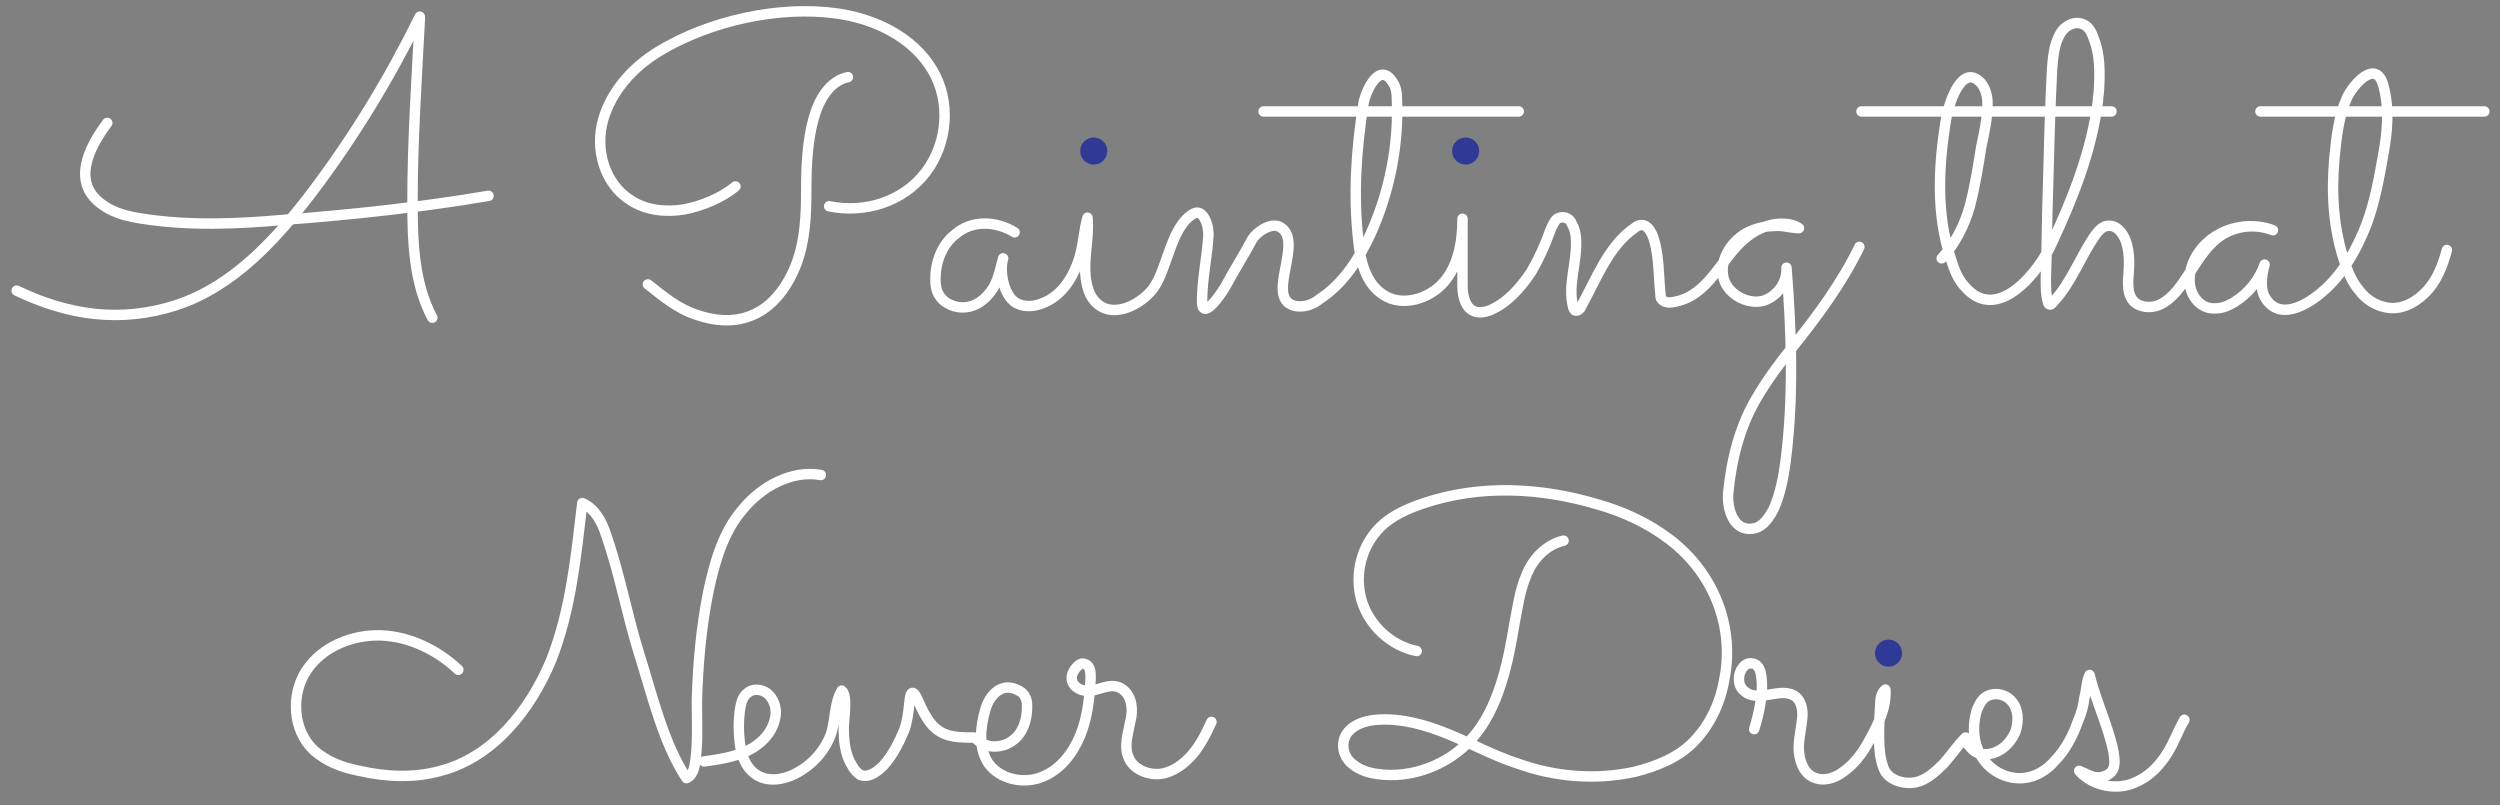 <?xml version="1.0" encoding="utf-8"?>
<!-- Generator: Adobe Illustrator 19.2.1, SVG Export Plug-In . SVG Version: 6.00 Build 0)  -->
<svg version="1.1" id="Layer_1" xmlns="http://www.w3.org/2000/svg" xmlns:xlink="http://www.w3.org/1999/xlink" x="0px" y="0px"
	 width="240px" height="77.3px" viewBox="0 0 240 77.3" enable-background="new 0 0 240 77.3" xml:space="preserve">
<rect x="0" y="0" width="240" height="77.3" fill="#808080" stroke="none"/>
<path id="a1" fill="none" stroke="#fff" stroke-linecap="round" stroke-miterlimit="10" d="M10.3,11.8c-1.8,2.4-3.5,5.8-0.4,7.9
	c1.1,0.8,2.5,1.1,3.8,1.3c4.5,0.7,9.1,0.5,13.6,0.1c6.6-0.5,13.1-1.2,19.6-2.3"/>
<path id="a2" fill="none" stroke="#fff" stroke-linecap="round" stroke-linejoin="round" stroke-miterlimit="10" d="M41.5,30.5
	c-1.8-3.4-1.9-7.4-1.9-11.2c0-5.8,0.4-11.6,0.7-17.4l0-0.3C37.4,7.5,34,13.1,30,18.4c-3.5,4.6-7.6,9.1-13.1,10.9
	c-5.3,1.7-10.3,1-15.3-1.4"/>
<path id="p1" fill="none" stroke="#fff" stroke-linecap="round" stroke-linejoin="round" stroke-miterlimit="10" d="M81.4,7.4
	c-1.8,0.4-2.8,2.2-3.3,4c-0.6,2.2-0.7,4.6-0.7,6.9s-0.1,4.7-0.9,6.9c-0.8,2.2-2.3,4.3-4.4,5.1c-1.7,0.7-3.6,0.5-5.3-0.1
	c-1.8-0.6-3.2-1.8-4.6-2.9"/>
<path id="p2" fill="none" stroke="#fff" stroke-linecap="round" stroke-linejoin="round" stroke-miterlimit="10" d="M70.6,17.9
	c-1.3,1.1-3.3,1.9-4.9,2.2c-1.8,0.3-3.7,0.1-5.2-0.9c-2.5-1.6-3.4-4.9-2.6-7.7c0.8-2.8,2.9-5.1,5.4-6.6C68.1,2,74.8,0.5,80.4,1.3
	c3.5,0.5,7.2,2.2,9.1,5.4c1.8,3,1.5,7-0.6,9.8c-2.2,2.9-5.9,4-9.3,3.3"/>
<path id="ainting" fill="none" stroke="#fff" stroke-linecap="round" stroke-linejoin="round" stroke-miterlimit="10" d="M97.4,22.3
	c-1.8-1.1-4.1-1.2-5.7,0.2c-1.3,1-1.9,2.7-1.9,4.3c0,0.6,0.1,1.2,0.4,1.6c0.5,0.8,1.6,1.2,2.5,1.1c1-0.1,1.8-0.7,2.4-1.5
	c0.7-0.9,0.9-2.1,1.2-3.2c-0.4,1.3,0.1,3.9,1.5,4.4c0.7,0.3,1.6,0.2,2.3-0.1c1.6-0.6,2.7-2.1,3.3-3.7c0.6-1.5,0.6-3.1,1-4.5
	c0.2,2.1-0.5,4.1-0.1,6.2c0.1,0.6,0.3,1.2,0.7,1.7c1.6,2,4.5,0.5,5.7-1.1c1.4-1.9,1.7-6,3.9-7.2c0.9-0.5,1.5,1.2,1.4,2.2
	c-0.1,1.8-0.6,4.2-0.6,6.1c-0.1,2.2,1.8-0.5,2.3-1.4c0.8-1.5,1.7-2.9,2.5-4.4c0.4-0.7,1.8-1.7,2.7-1.2c2.4,1.4-1.7,7.1,1.6,7.6
	c0.8,0.1,1.6-0.2,2.2-0.7c2.3-1.5,3.8-3.9,4.9-6.3c1.8-4,2.7-8.5,2.5-13c0-0.5-0.1-1.1-0.4-1.5c-1.3-2.1-2.6,0.9-2.8,2
	c-0.7,4.4-1,8.8-0.5,13.2c0.2,2,0.7,4.1,2.4,5.2c1.8,1.2,4.4,0.4,5.8-1.2s1.8-3.9,1.8-6.1c0,2.1,0,4.2,0,6.4c0,1.7,0.7,3.1,2.6,2.4
	c1.7-0.7,3-2.2,4-3.7c0.7-1.2,1.3-2.5,1.8-3.9c0.1-0.3,0.3-0.7,0.5-1s0.6-0.4,1-0.3c0.3,0.1,0.5,0.3,0.6,0.6
	c0.3,0.5,0.4,1.1,0.4,1.6c0.1,2.1-0.8,4.2-0.3,6.3c0,0.1,0.1,0.3,0.2,0.4c0.2,0.1,0.5-0.1,0.6-0.4c1.4-2.5,2.6-5.8,5.1-7.5
	c0.2-0.2,0.5-0.3,0.7-0.3c0.5,0,0.8,0.5,1,0.9c0.7,1.7,0.6,3.9,0.8,5.7c0,0.2,0,0.4,0.1,0.5c0.2,0.3,0.7,0.4,1.1,0.3
	c3.4-0.5,4.6-4.2,6.9-6.1c0.7-0.6,1.6-1.1,2.5-1.3c0.8-0.2,2-0.2,2.7,0.3c-0.8,0-1.6-0.3-2.4-0.2c-0.8,0-1.6,0.2-2.3,0.5
	c-1.8,0.8-3.2,3-2.4,4.9c0.6,1.3,2.2,2.1,3.6,1.8c1.4-0.4,2.4-1.8,2.3-3.2c0.5,6.2,0.7,12.6-0.1,18.7c-0.2,1.5-0.5,3-1.1,4.4
	c-0.4,0.8-1,1.7-1.8,1.9c-2,0.5-2.7-1.7-2.6-3.3c0.3-3.2,1.1-6.5,2.8-9.3c1-1.7,2.2-3.3,3.4-4.8c2.4-3,4.7-6.1,6.4-9.6"/>
<path id="That" fill="none" stroke="#fff" stroke-linecap="round" stroke-linejoin="round" stroke-miterlimit="10" d="M186.4,24.8
	c1.3-1.4,2.2-3.2,2.7-5c0.5-1.9,0.8-3.8,1.1-5.7c0.3-1.4,0.6-2.8,0.6-4.2c0-0.7-0.2-1.4-0.6-1.9c-1.8-2-3,1.7-3.3,3
	c-0.8,4.6-1.1,9.5,0.4,13.9c0.3,1,0.7,2,1.4,2.7c3.1,3.5,7.1-1.6,8.3-4.3c2-4.3,3.8-8.8,4.4-13.6c0-0.4,0.1-0.8,0.1-1.1
	c0.1-1.7,0.1-3.4-0.5-4.9c-0.2-0.6-0.5-1.2-1.1-1.4c-0.8-0.3-1.7,0.2-2.1,0.9c-0.6,1-0.7,2.2-0.8,3.4c-0.2,3.9-0.3,7.9-0.4,11.8
	c-0.1,2.8-0.1,5.6-0.2,8.4c0,0.8,0,1.5,0.2,2.2c0,0.1,0.1,0.2,0.1,0.2c0.1,0.1,0.3,0,0.4-0.2c1.8-1.9,2.6-4.4,4.1-6.5
	c0.3-0.4,0.6-0.7,1-0.8c0.9-0.2,1.6,0.6,1.9,1.5c0.4,1.2,0.3,2.4,0.2,3.7c0,0.6,0,1.2,0.3,1.7c0.4,0.8,1.5,1,2.3,0.8
	s1.5-0.8,2.1-1.5c1.3-1.6,2.2-3.7,3.8-5c1.5-1.2,3.6-1.5,5.4-0.8c-2.9-1.1-6.5,0.2-7.7,3.2c-0.3,0.8-0.4,1.6-0.2,2.4
	c0.3,1.1,1.2,2,2.4,1.9c0.7,0,1.3-0.3,1.8-0.6c1.3-0.8,2.4-2.1,2.9-3.6c-0.3,1.1-0.5,2.5,0.2,3.4c1.5,2.1,4.3,0.2,5.7-1.1
	c1.8-1.7,3-3.9,3.9-6.2c0.8-2.2,1.2-4.4,1.6-6.7c0.4-2.2,0.6-4.4,0-6.6c-0.7-2.6-2.9-0.1-3.5,1.2c-0.8,1.8-1,3.8-1.2,5.8
	c-0.3,3.4-0.1,6.8,1,10c0.3,0.9,0.7,1.9,1.4,2.7c0.6,0.8,1.5,1.4,2.5,1.6c1.3,0.3,2.7-0.3,3.7-1.3c1.2-1.1,1.8-2.7,2.2-4.2"/>
<path id="N" fill="none" stroke="#fff" stroke-linecap="round" stroke-linejoin="round" stroke-miterlimit="10" d="M44,64.3
	c-2-1.9-4.7-3.2-7.4-3.3c-2.8-0.1-5.7,1.1-7.2,3.4c-1.5,2.3-1.3,5.7,0.7,7.6c1.2,1.1,2.8,1.7,4.4,2c2.6,0.6,5.3,0.7,7.8,0
	c5-1.3,8.6-5.8,10.6-10.6c1.9-4.8,2.4-10,3-15.1c1.2,0.5,1.9,1.8,2.3,3.1c1.3,3.7,2,7.7,3.2,11.5c1.2,3.8,2.3,8.5,4.5,11.8
	c0.7-0.3,0.8-1.2,0.9-2c0.2-1.8,0.1-3.6,0.1-5.4c0.1-3.5,0.4-7,1.1-10.5c0.6-2.8,1.4-5.7,3.3-7.9c1.8-2.2,4.7-3.8,7.5-3.3"/>
<path id="ever" fill="none" stroke="#fff" stroke-linecap="round" stroke-linejoin="round" stroke-miterlimit="10" d="M67.6,73.1
	c1.4-0.2,2.8-0.4,4.1-1s2.4-1.7,2.7-3.1c0.2-0.8,0-1.6-0.5-2.2c-0.5-0.6-1.5-0.8-2.1-0.3c-0.6,0.4-0.7,1.2-0.8,1.9
	c-0.1,0.9-0.1,1.8,0,2.7c0.1,1.2,0.5,2.5,1.5,3.2c1.1,0.8,2.6,0.6,3.8,0c1.6-0.8,2.9-2.2,3.5-3.9c0.4-1.3,0.3-2.9,1-4.1
	c0.6,0.4,0.2,2.8,0.2,3.5c0,1.3,0.1,2.6,0.8,3.7c0.2,0.4,0.5,0.7,0.8,0.9c0.8,0.3,1.6-0.3,2.2-0.9c0.9-1,1.5-2.2,2-3.4
	c0.3-0.8,0.4-1.7,0.5-2.6c0.1-1.3,0.4-1.3,0.9-0.1c0.3,0.7,0.7,1.5,1.2,2.1c1,1.2,2.3,1.3,3.7,1.3c0.1,0,0.2,0,0.4,0
	c0.2,0.1,0.3,0.2,0.4,0.3c0.9,0.8,2.4,0.7,3.3,0c1-0.7,1.4-2,1.4-3.2c0-0.4,0-0.7-0.2-1c-0.1-0.3-0.4-0.5-0.6-0.6
	c-1.6-0.9-2.8,0.4-3.2,1.8c-0.5,1.7-0.7,3.7,0.3,5.2c1.1,1.5,3.3,2,5.1,1.3c1.8-0.7,3-2.3,3.7-4s0.9-3.6,1-5.5c0-0.3,0-0.6-0.1-0.9
	c-0.1-0.3-0.4-0.5-0.7-0.5c-0.2,0-0.4,0.2-0.5,0.3c-0.3,0.3-0.6,0.8-0.5,1.3c0.1,0.5,0.6,0.9,1.2,1c1.3,0.2,2.5-1,3.7-0.1
	c0.9,0.7,1,2,0.7,3.1c-0.2,1.1-0.6,2.3-0.2,3.3c0.4,1.2,1.8,1.8,3,1.7c1.2-0.1,2.3-0.9,3.1-1.8c0.8-0.9,1.4-2.1,1.9-3.2"/>
<path id="D" fill="none" stroke="#fff" stroke-linecap="round" stroke-linejoin="round" stroke-miterlimit="10" d="M150.1,51.9
	c-1.7,0.4-3,1.8-3.6,3.4c-0.6,1.4-0.8,3-1.1,4.5c-0.6,3.7-1.5,8.2-4.1,11.1c-2.2,2.5-5.8,3.9-9.1,3.4c-0.8-0.1-1.7-0.4-2.3-0.9
	c-0.7-0.5-1.1-1.4-0.9-2.3c0.3-1.3,1.8-1.9,3.1-2c2.4-0.2,4.8,0.5,7,1.4s4.4,2.1,6.6,2.8c3.6,1.3,7.5,1.6,11.2,0.8
	c2-0.5,4.1-1.3,5.6-2.8c1.6-1.6,2.6-3.7,3-5.9c1.1-5.2-1-10.4-5.2-13.6c-2.1-1.6-4.5-2.7-7-3.4c-5.4-1.6-11.2-1.9-16.6-0.1
	c-1.5,0.5-3.1,1.2-4.2,2.3c-1.8,1.8-2.5,4.5-1.8,7c0.7,2.4,2.8,4.4,5.3,4.9"/>
<path id="ries" fill="none" stroke="#fff" stroke-linecap="round" stroke-linejoin="round" stroke-miterlimit="10" d="M168.4,70
	c0.5-1.6,1-3.9,0.6-5.5c-0.1-0.4-0.4-0.8-0.8-0.8c-0.3-0.1-0.7,0.1-0.9,0.4c-0.5,0.6-0.5,1.7,0.1,2.2c1.4,1.3,3.6-0.5,5,0.6
	c0.6,0.5,0.7,1.4,0.6,2.2c-0.1,1-0.4,2.1-0.3,3.1c0.1,1.1,0.6,2.2,1.6,2.5c0.8,0.3,1.8,0,2.5-0.5c1.2-0.8,2-1.9,2.7-3.2
	c0.8-1.5,1.6-3,1.5-4.8c-0.4,0.3-0.5,0.9-0.5,1.5c-0.1,1.6-0.2,3.2,0,4.8c0.1,0.5,0.2,1.1,0.5,1.6c0.6,0.9,1.9,1.2,2.9,1
	s1.9-1,2.7-1.8c0.7-0.8,1.3-1.7,2.1-2.5c0,0.5,0.4,0.9,0.7,1.2c0.7,0.6,1.8,0.5,2.6,0c0.7-0.4,1.2-1.1,1.5-1.8
	c0.3-1,0.3-2.1-0.4-2.9c-0.7-0.8-2-0.9-2.7-0.2c-0.3,0.3-0.4,0.6-0.6,1c-0.5,1.6-0.4,3.4,0.6,4.8c1,1.4,2.8,2.1,4.4,1.7
	c0.9-0.2,1.8-0.8,2.4-1.5c1.1-1.1,1.8-2.5,2.3-3.9c0.3-0.7,0.5-1.4,0.6-2.2c0.2-0.7,0.2-1.6,0.5-2.2c0.6,2.5,1.8,4.9,2.3,7.4
	c0.1,0.7,0.2,1.4-0.2,1.9c-0.4,0.4-1,0.6-1.6,0.5c-0.5-0.1-1-0.4-1.5-0.6c1.3,1.5,3.7,1.9,5.4,1.1c1.2-0.5,2.1-1.4,2.8-2.4
	c0.8-1.1,1.2-2.4,1.9-3.6"/>
<path id="line1" fill="none" stroke="#fff" stroke-linecap="round" stroke-linejoin="round" stroke-miterlimit="10" d="M121.3,10.7
	c8.2,0,16.3,0,24.5,0"/>
<path id="line1" fill="none" stroke="#fff" stroke-linecap="round" stroke-linejoin="round" stroke-miterlimit="10" d="M178.7,10.7
	c8,0,16,0,24,0"/>
<path id="line1" fill="none" stroke="#fff" stroke-linecap="round" stroke-linejoin="round" stroke-miterlimit="10" d="M217,10.7
	c9.2,0,12.3,0,21.5,0"/>
<circle id="dot1" fill="#2F3996" cx="105" cy="14.5" r="1.3"/>
<circle id="dot2" fill="#2F3996" cx="140.7" cy="14.5" r="1.3"/>
<circle id="dot3" fill="#2F3996" cx="181.3" cy="62.7" r="1.3"/>
</svg>
